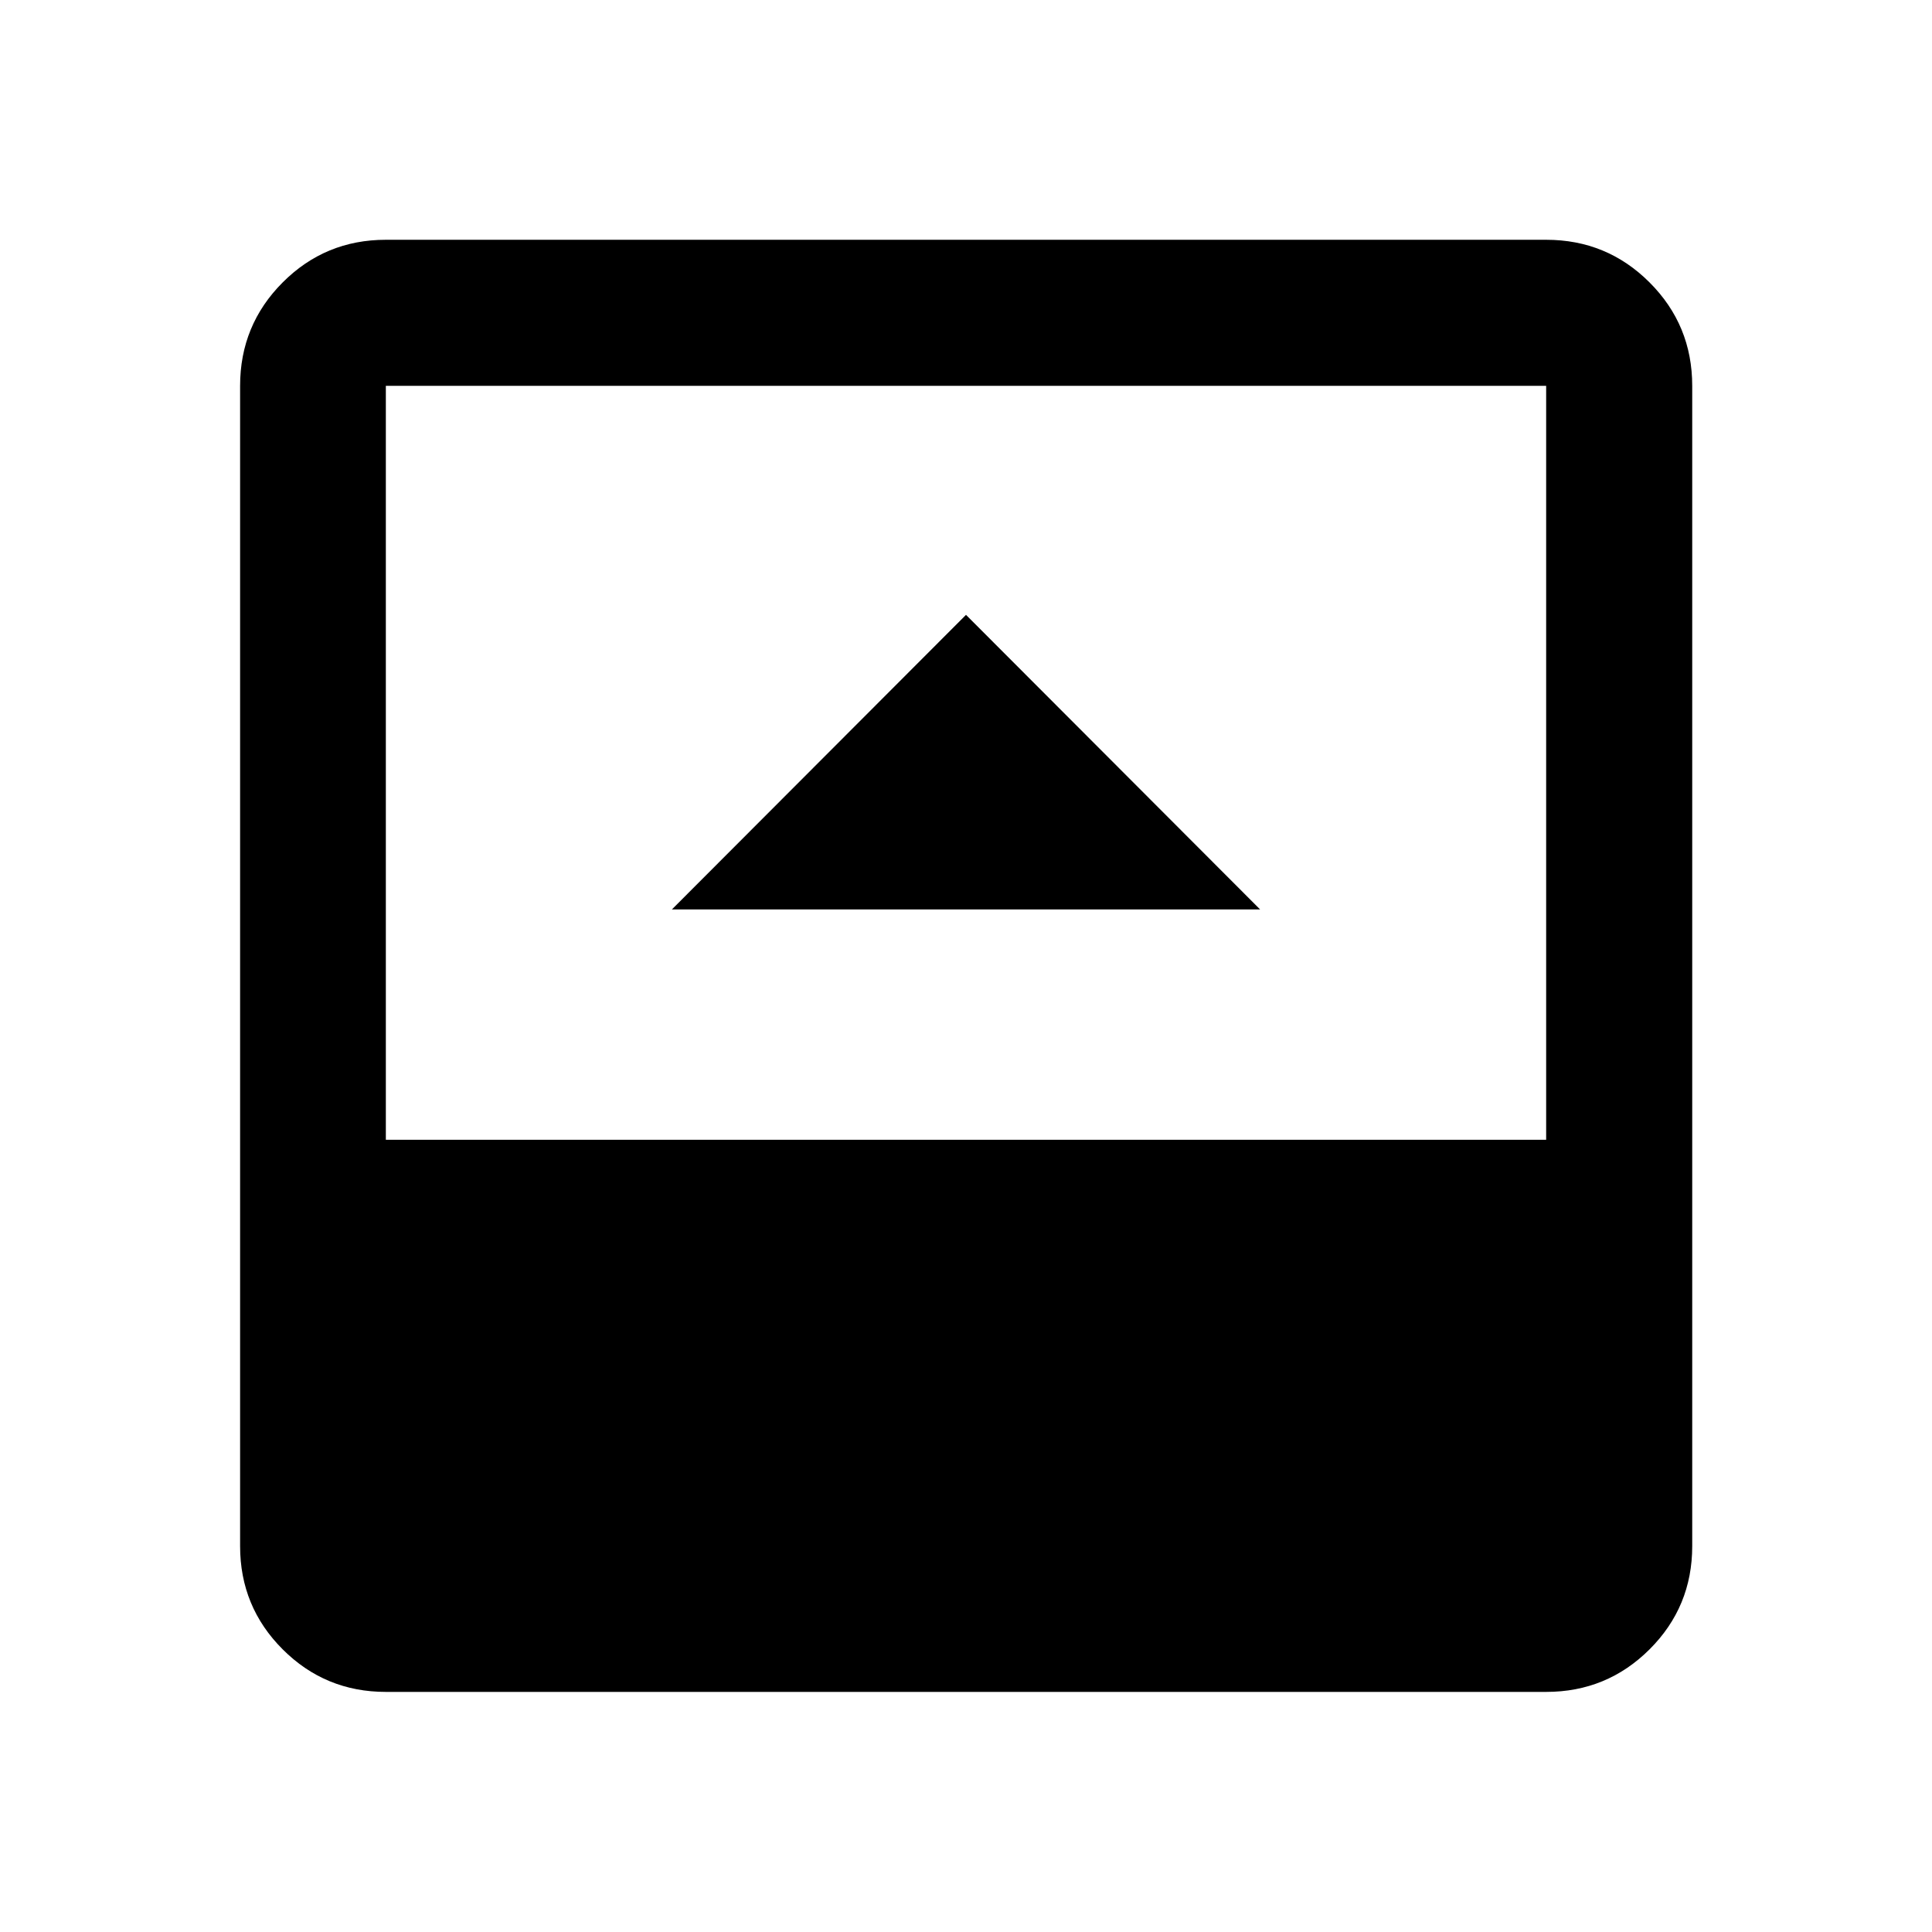 <svg xmlns="http://www.w3.org/2000/svg" height="40" viewBox="0 96 960 960" width="40"><path d="M333.863 547.891h292.274L480 401.514 333.863 547.891ZM191.724 936.696q-30.118 0-51.269-21.151t-21.151-51.269V287.724q0-30.184 21.151-51.382 21.151-21.197 51.269-21.197h576.552q30.184 0 51.382 21.197 21.197 21.198 21.197 51.382v576.552q0 30.118-21.197 51.269-21.198 21.151-51.382 21.151H191.724Zm0-274.348h576.552V287.724H191.724v374.624Z"/></svg>